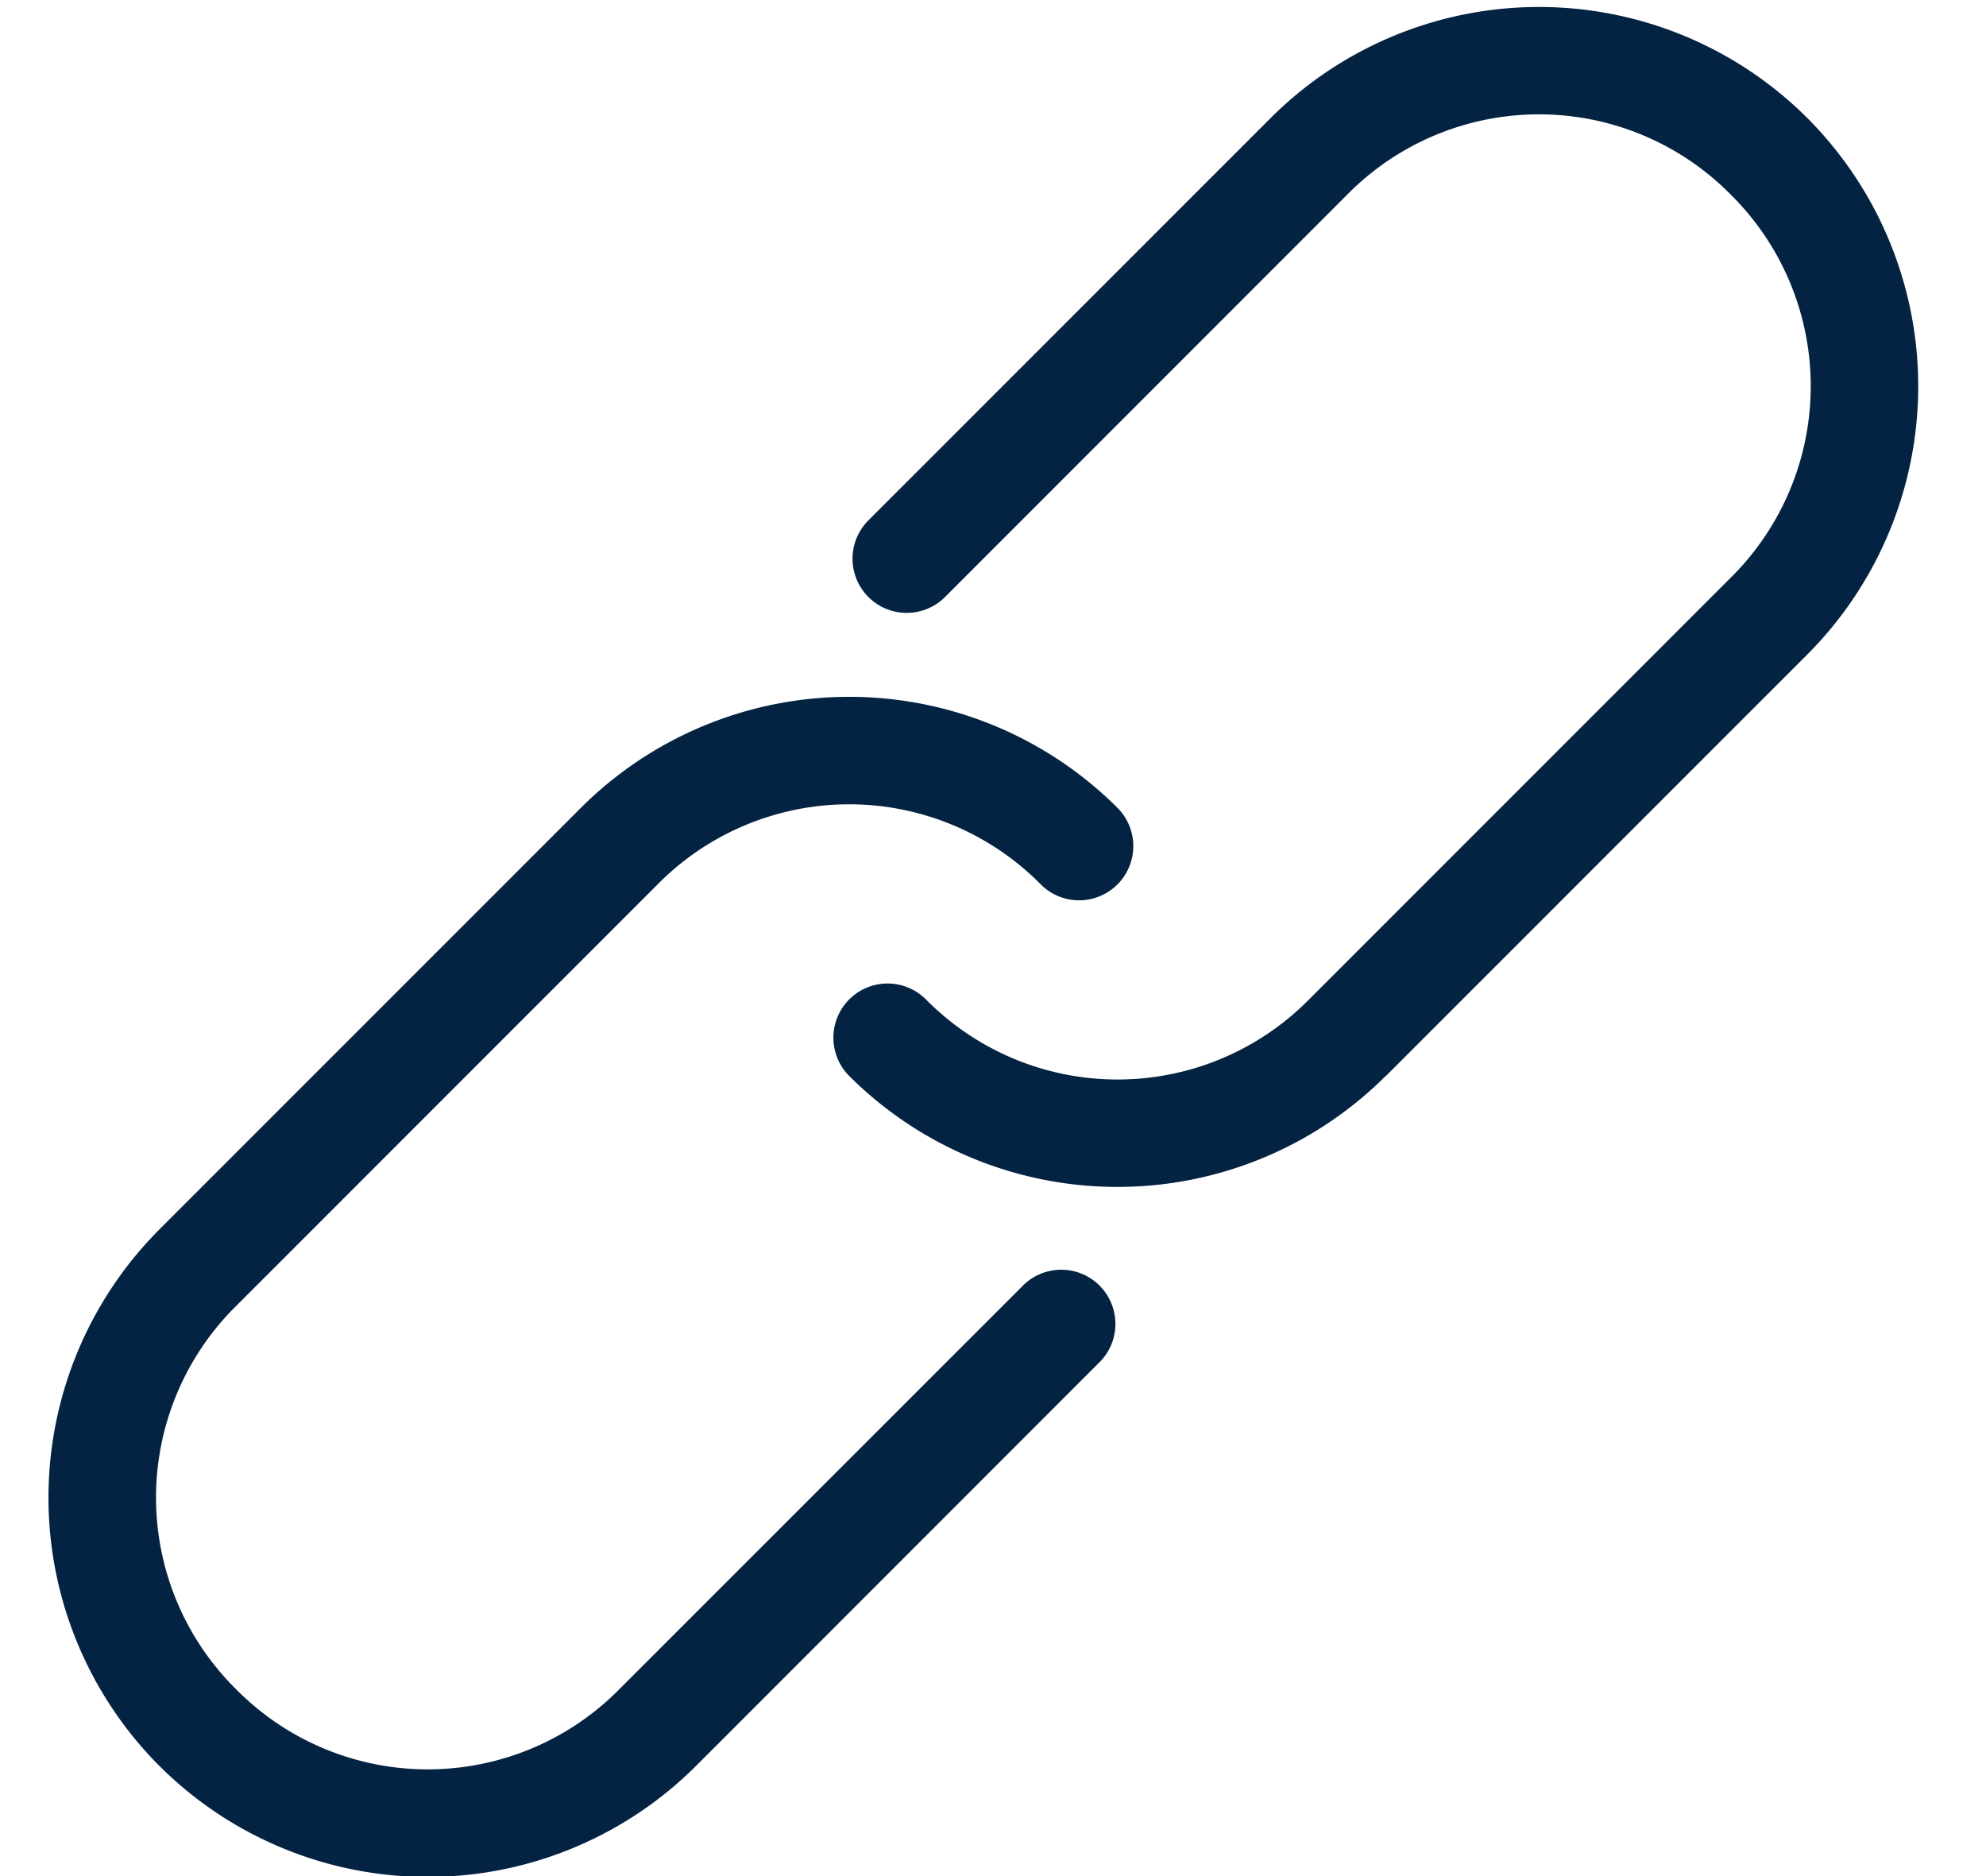 <svg xmlns="http://www.w3.org/2000/svg" width="18" height="17" viewBox="0 0 18 17">
    <path fill="#042342" fill-rule="nonzero" d="M6.308 16.002a3.442 3.442 0 0 1-4.863 0 3.441 3.441 0 0 1 0-4.862l3.82-3.82a3.442 3.442 0 0 1 4.863 0 .491.491 0 1 1-.695.694 2.44 2.44 0 0 0-3.473 0l-3.82 3.82a2.44 2.44 0 0 0 0 3.473 2.44 2.44 0 0 0 3.473 0l3.647-3.646a.491.491 0 1 1 .694.694l-3.646 3.647zm6.251-6.252a3.442 3.442 0 0 1-4.862 0 .491.491 0 1 1 .695-.694 2.44 2.44 0 0 0 3.473 0l3.82-3.82a2.44 2.44 0 0 0 0-3.474 2.44 2.44 0 0 0-3.473 0L8.565 5.41a.491.491 0 1 1-.694-.695l3.646-3.646a3.442 3.442 0 0 1 4.863 0 3.441 3.441 0 0 1 0 4.862l-3.82 3.82z"/>
</svg>
